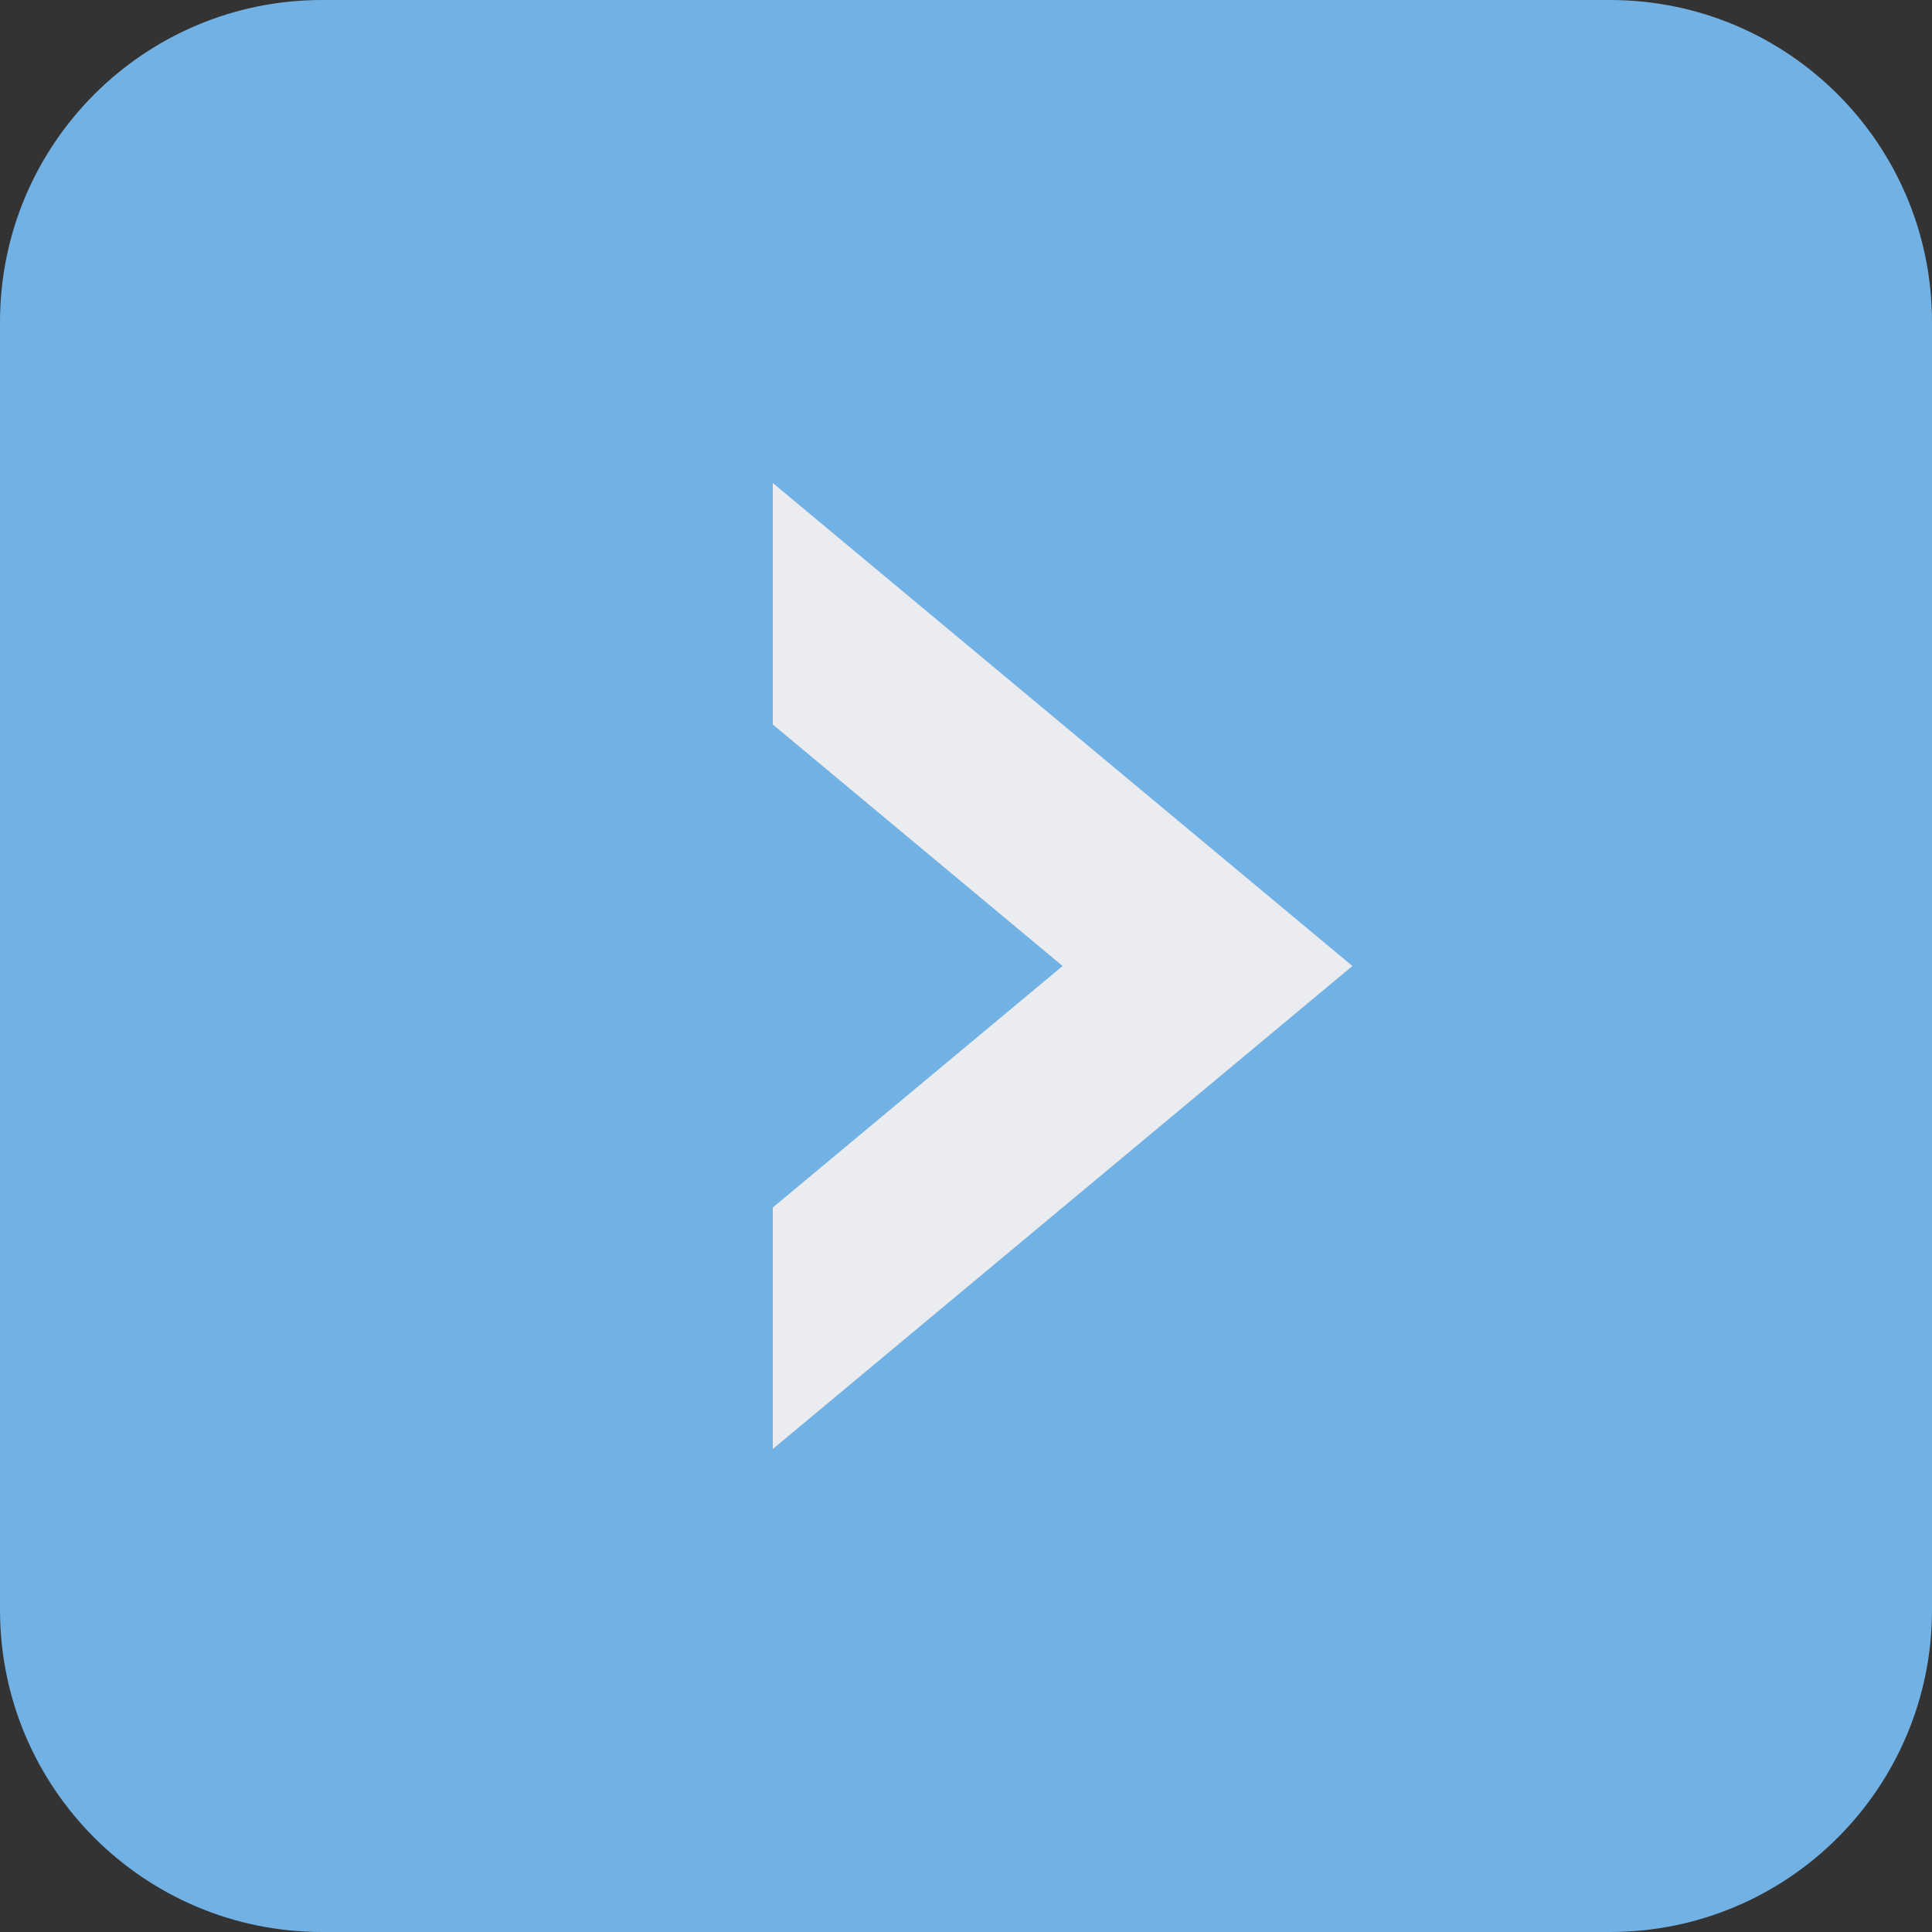 <?xml version="1.0" encoding="utf-8"?>
<!-- Generator: Adobe Illustrator 18.1.0, SVG Export Plug-In . SVG Version: 6.00 Build 0)  -->
<svg version="1.1" id="Layer_5" xmlns="http://www.w3.org/2000/svg" xmlns:xlink="http://www.w3.org/1999/xlink" x="0px" y="0px"
	 width="10px" height="10px" viewBox="0 0 10 10" enable-background="new 0 0 10 10" xml:space="preserve">
<rect x="0" y="0" width="10" height="10" fill="#333333" stroke="none"/>
<path fill="#71B1E4" d="M8.333,0H1.667C0.746,0,0,0.746,0,1.667V8.333C0,9.254,0.746,10,1.667,10
	H8.333C9.254,10,10,9.254,10,8.333V1.667C10,0.746,9.254,0,8.333,0z"/>
<polygon fill="#EBECEF" points="4,2.5 4,3.75 5.5,5 4,6.25 4,7.5 7,5 "/>
</svg>
